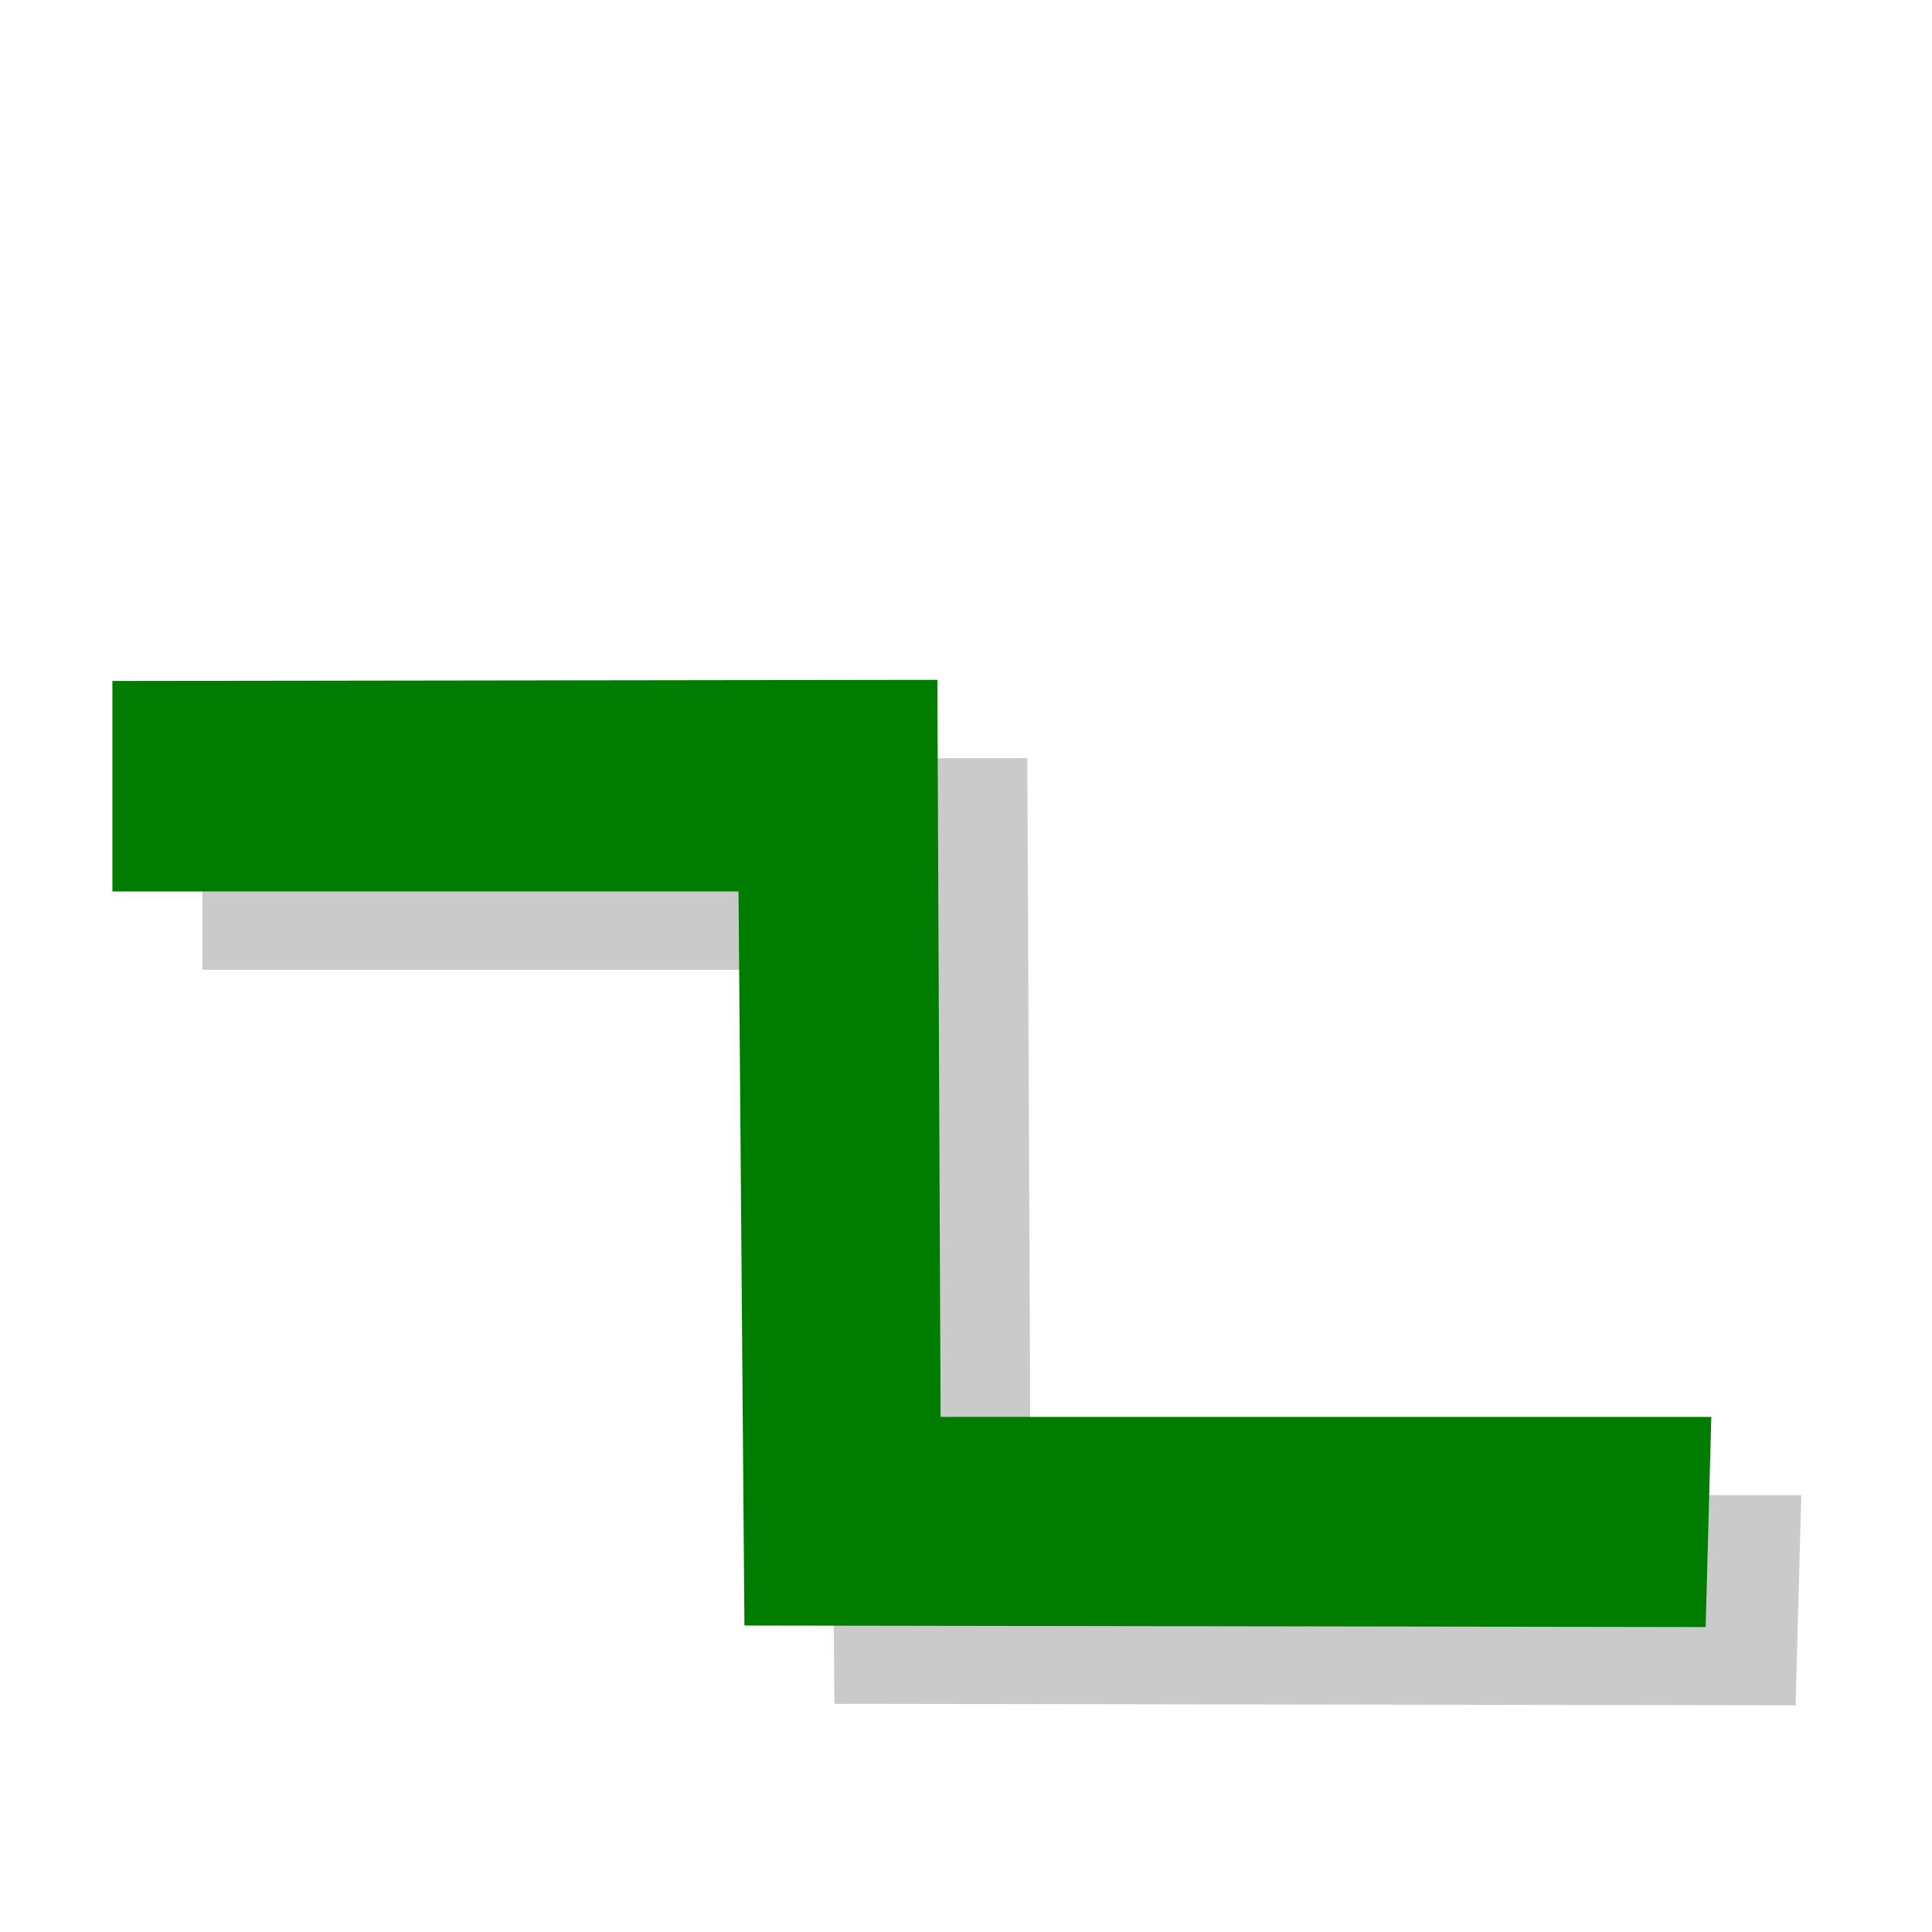 <svg xmlns="http://www.w3.org/2000/svg" height="48" width="48" version="1.1">
 <defs>
  <filter id="a" height="1.202" width="1.116" color-interpolation-filters="sRGB" y="-.101" x="-.058">
   <feGaussianBlur stdDeviation="0.883"/>
  </filter>
 </defs>
 <g transform="matrix(2.457,0,0,2.232,-37.589,-39.022)">
  <rect fill-opacity="0" height="16" width="16" y="0" x="0"/>
 </g>
 <g transform="matrix(2.938,0,0,2.2,1.507,11.922)">
  <rect fill-opacity="0" height="16" width="16" y="0" x="0"/>
 </g>
 <g transform="matrix(3.433,0,0,3.187,22.929,21.886)">
  <path fill="#afaf00" d="m12 5.5-2.517-1.349-2.539 1.309 0.506-2.811-2.029-2.01 2.83-0.388 1.285-2.551 1.243 2.571 2.823 0.434-2.061 1.977z" transform="matrix(.865 0 0 .865 3.364 -4.517)"/>
  <path fill="#ebeb00" d="m12 5.5-2.517-1.349-2.539 1.309 0.506-2.811-2.029-2.01 2.83-0.388 1.285-2.551 1.243 2.571 2.823 0.434-2.061 1.977z" transform="matrix(.616 0 0 .616 5.73 -4.119)"/>
  <path fill="#ff0" d="m12 5.5-2.517-1.349-2.539 1.309 0.506-2.811-2.029-2.01 2.83-0.388 1.285-2.551 1.243 2.571 2.823 0.434-2.061 1.977z" transform="matrix(.382 0 0 .382 7.962 -3.743)"/>
 </g>
 <g fill-rule="evenodd" transform="matrix(1.086,0,0,1.119,102.41,27.327)">
  <path opacity=".457" filter="url(#a)" d="m-89.671-7.564 18.873-0.025 0.074 16.365h17.632l-0.13 4.666-21.99-0.034-0.135-16.298h-14.324v-4.674z"/>
  <path fill="#007d00" d="m-91.729-9.302 18.873-0.025 0.074 16.365h17.632l-0.13 4.666-21.99-0.034-0.135-16.298h-14.324v-4.674z"/>
 </g>
</svg>

